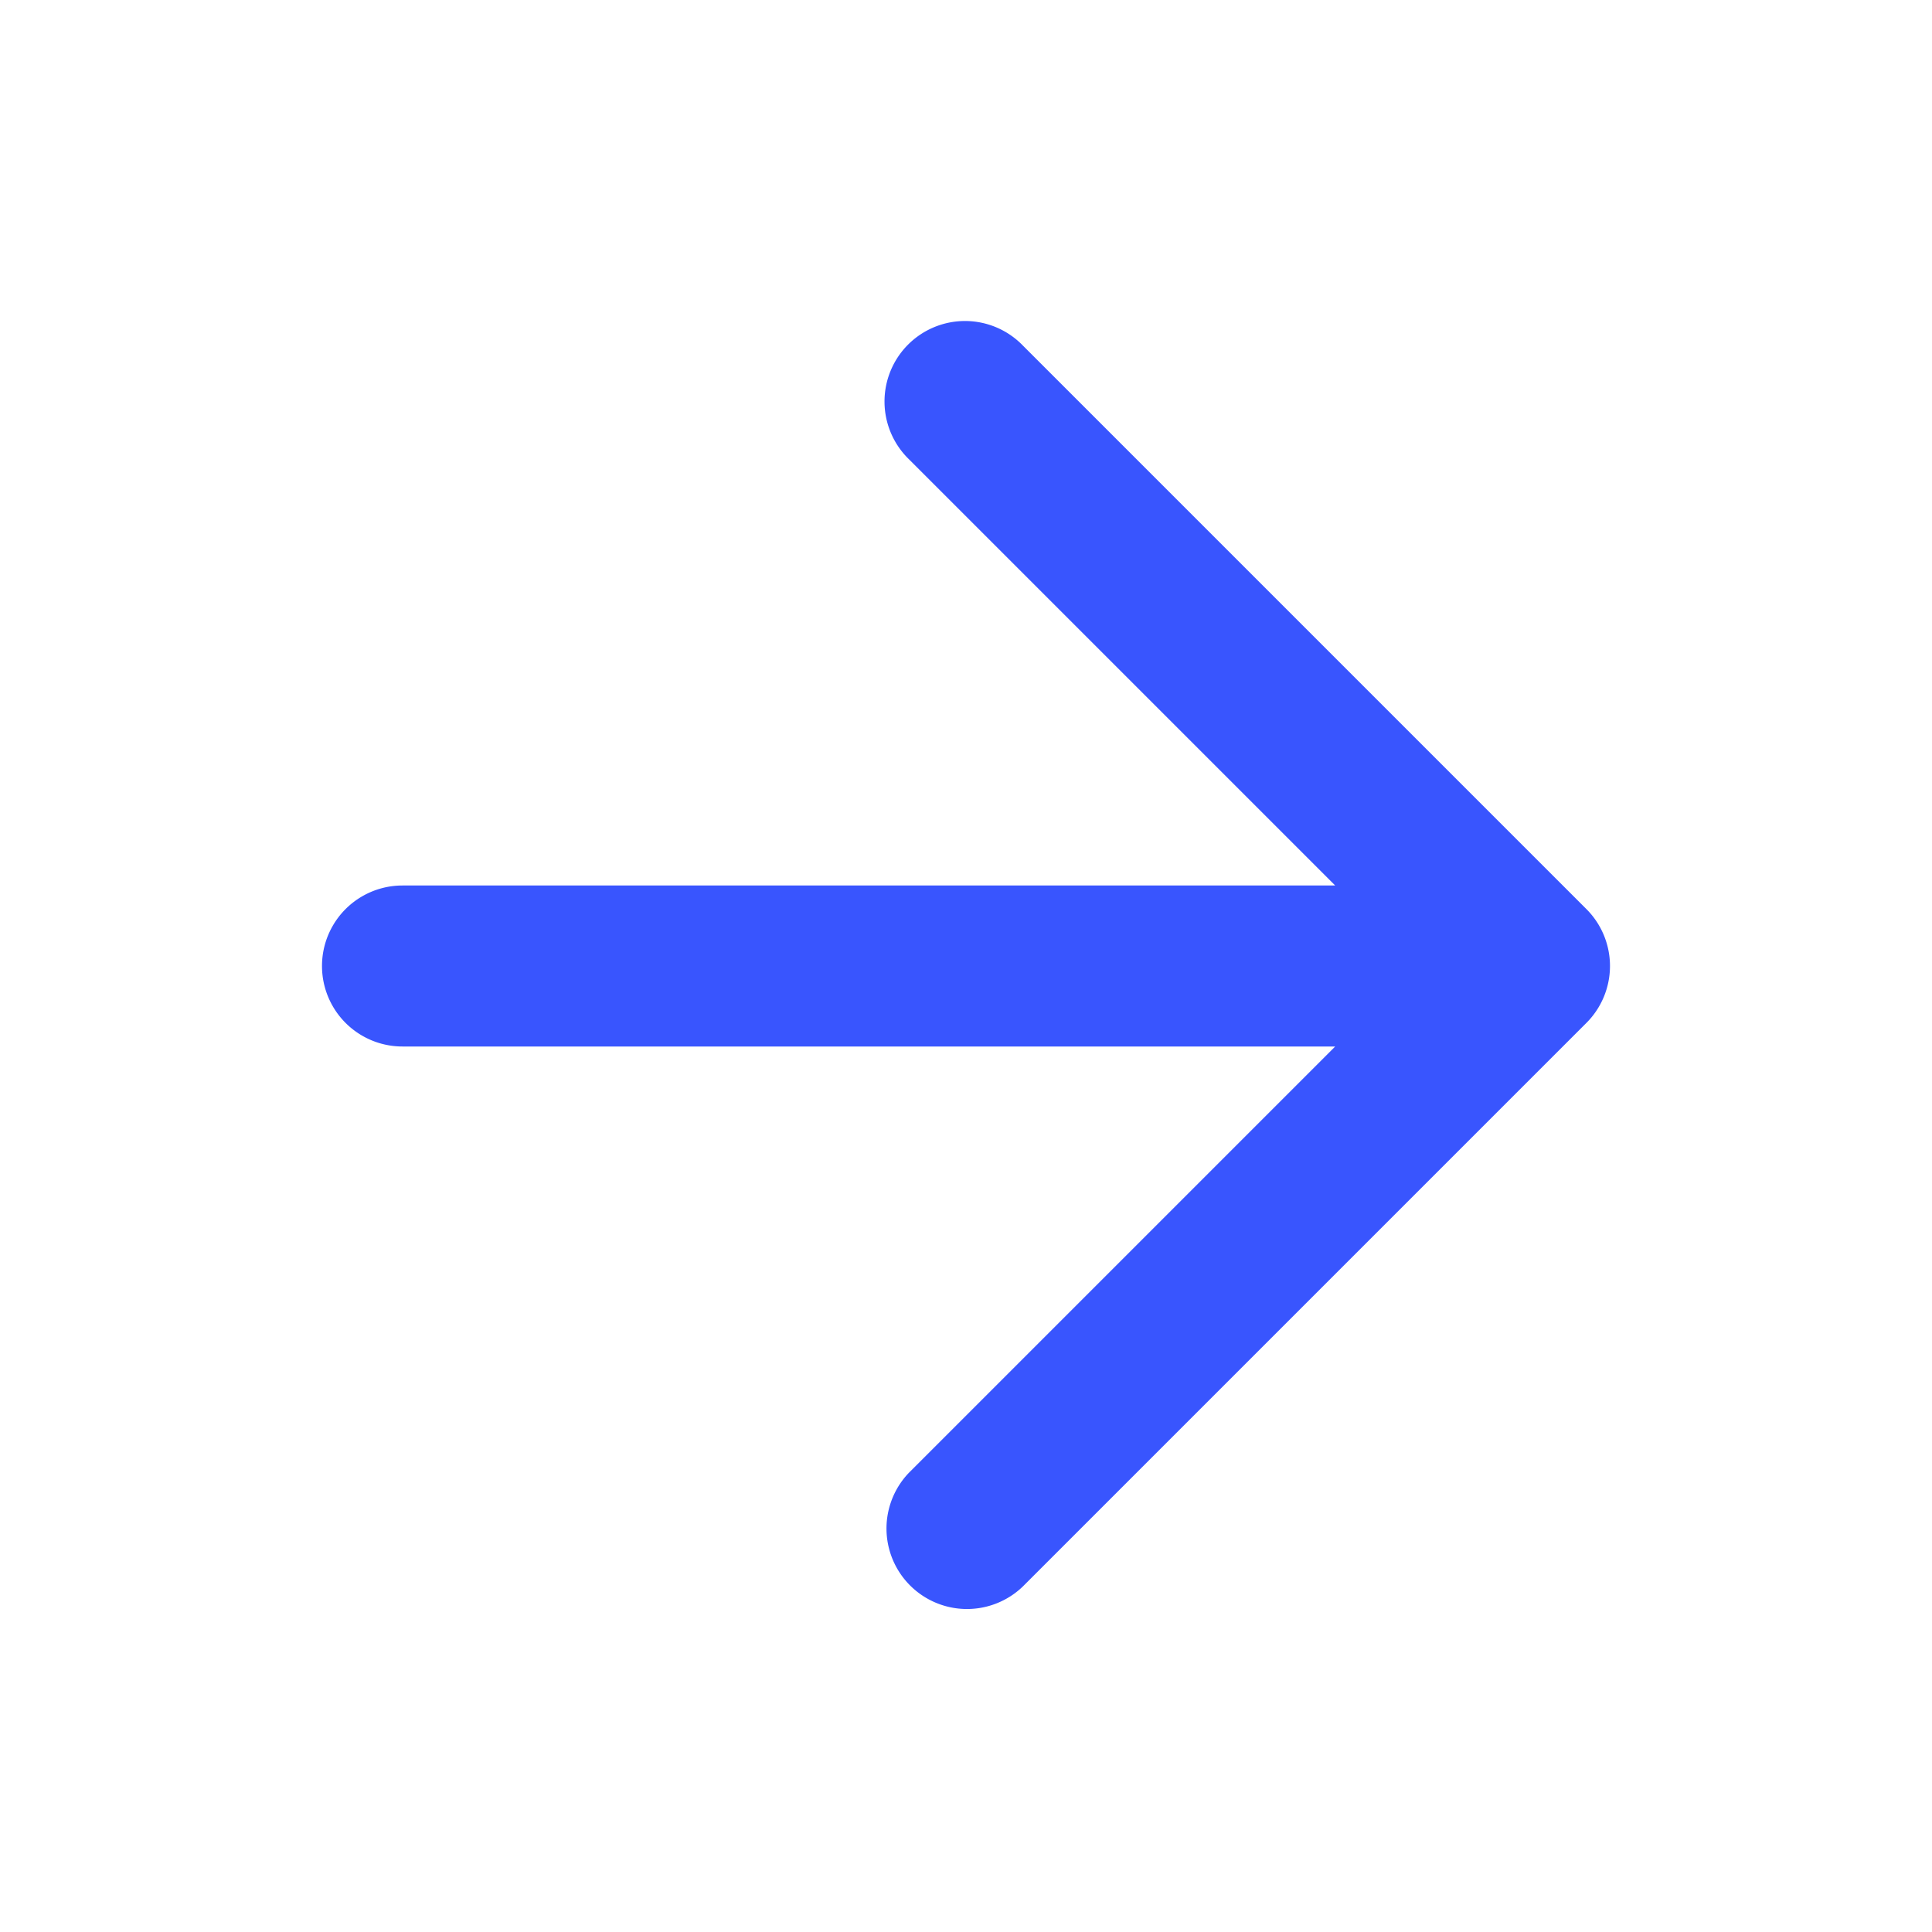 <svg viewBox="0 0 24 24" fill="none" xmlns="http://www.w3.org/2000/svg"><path fill-rule="evenodd" clip-rule="evenodd" d="M12.707 4.293a1 1 0 10-1.414 1.414L16.586 11H5a1 1 0 100 2h11.586l-5.293 5.293a1 1 0 001.414 1.414l7-7a1 1 0 000-1.414l-7-7z" fill="#3955FE"/></svg>